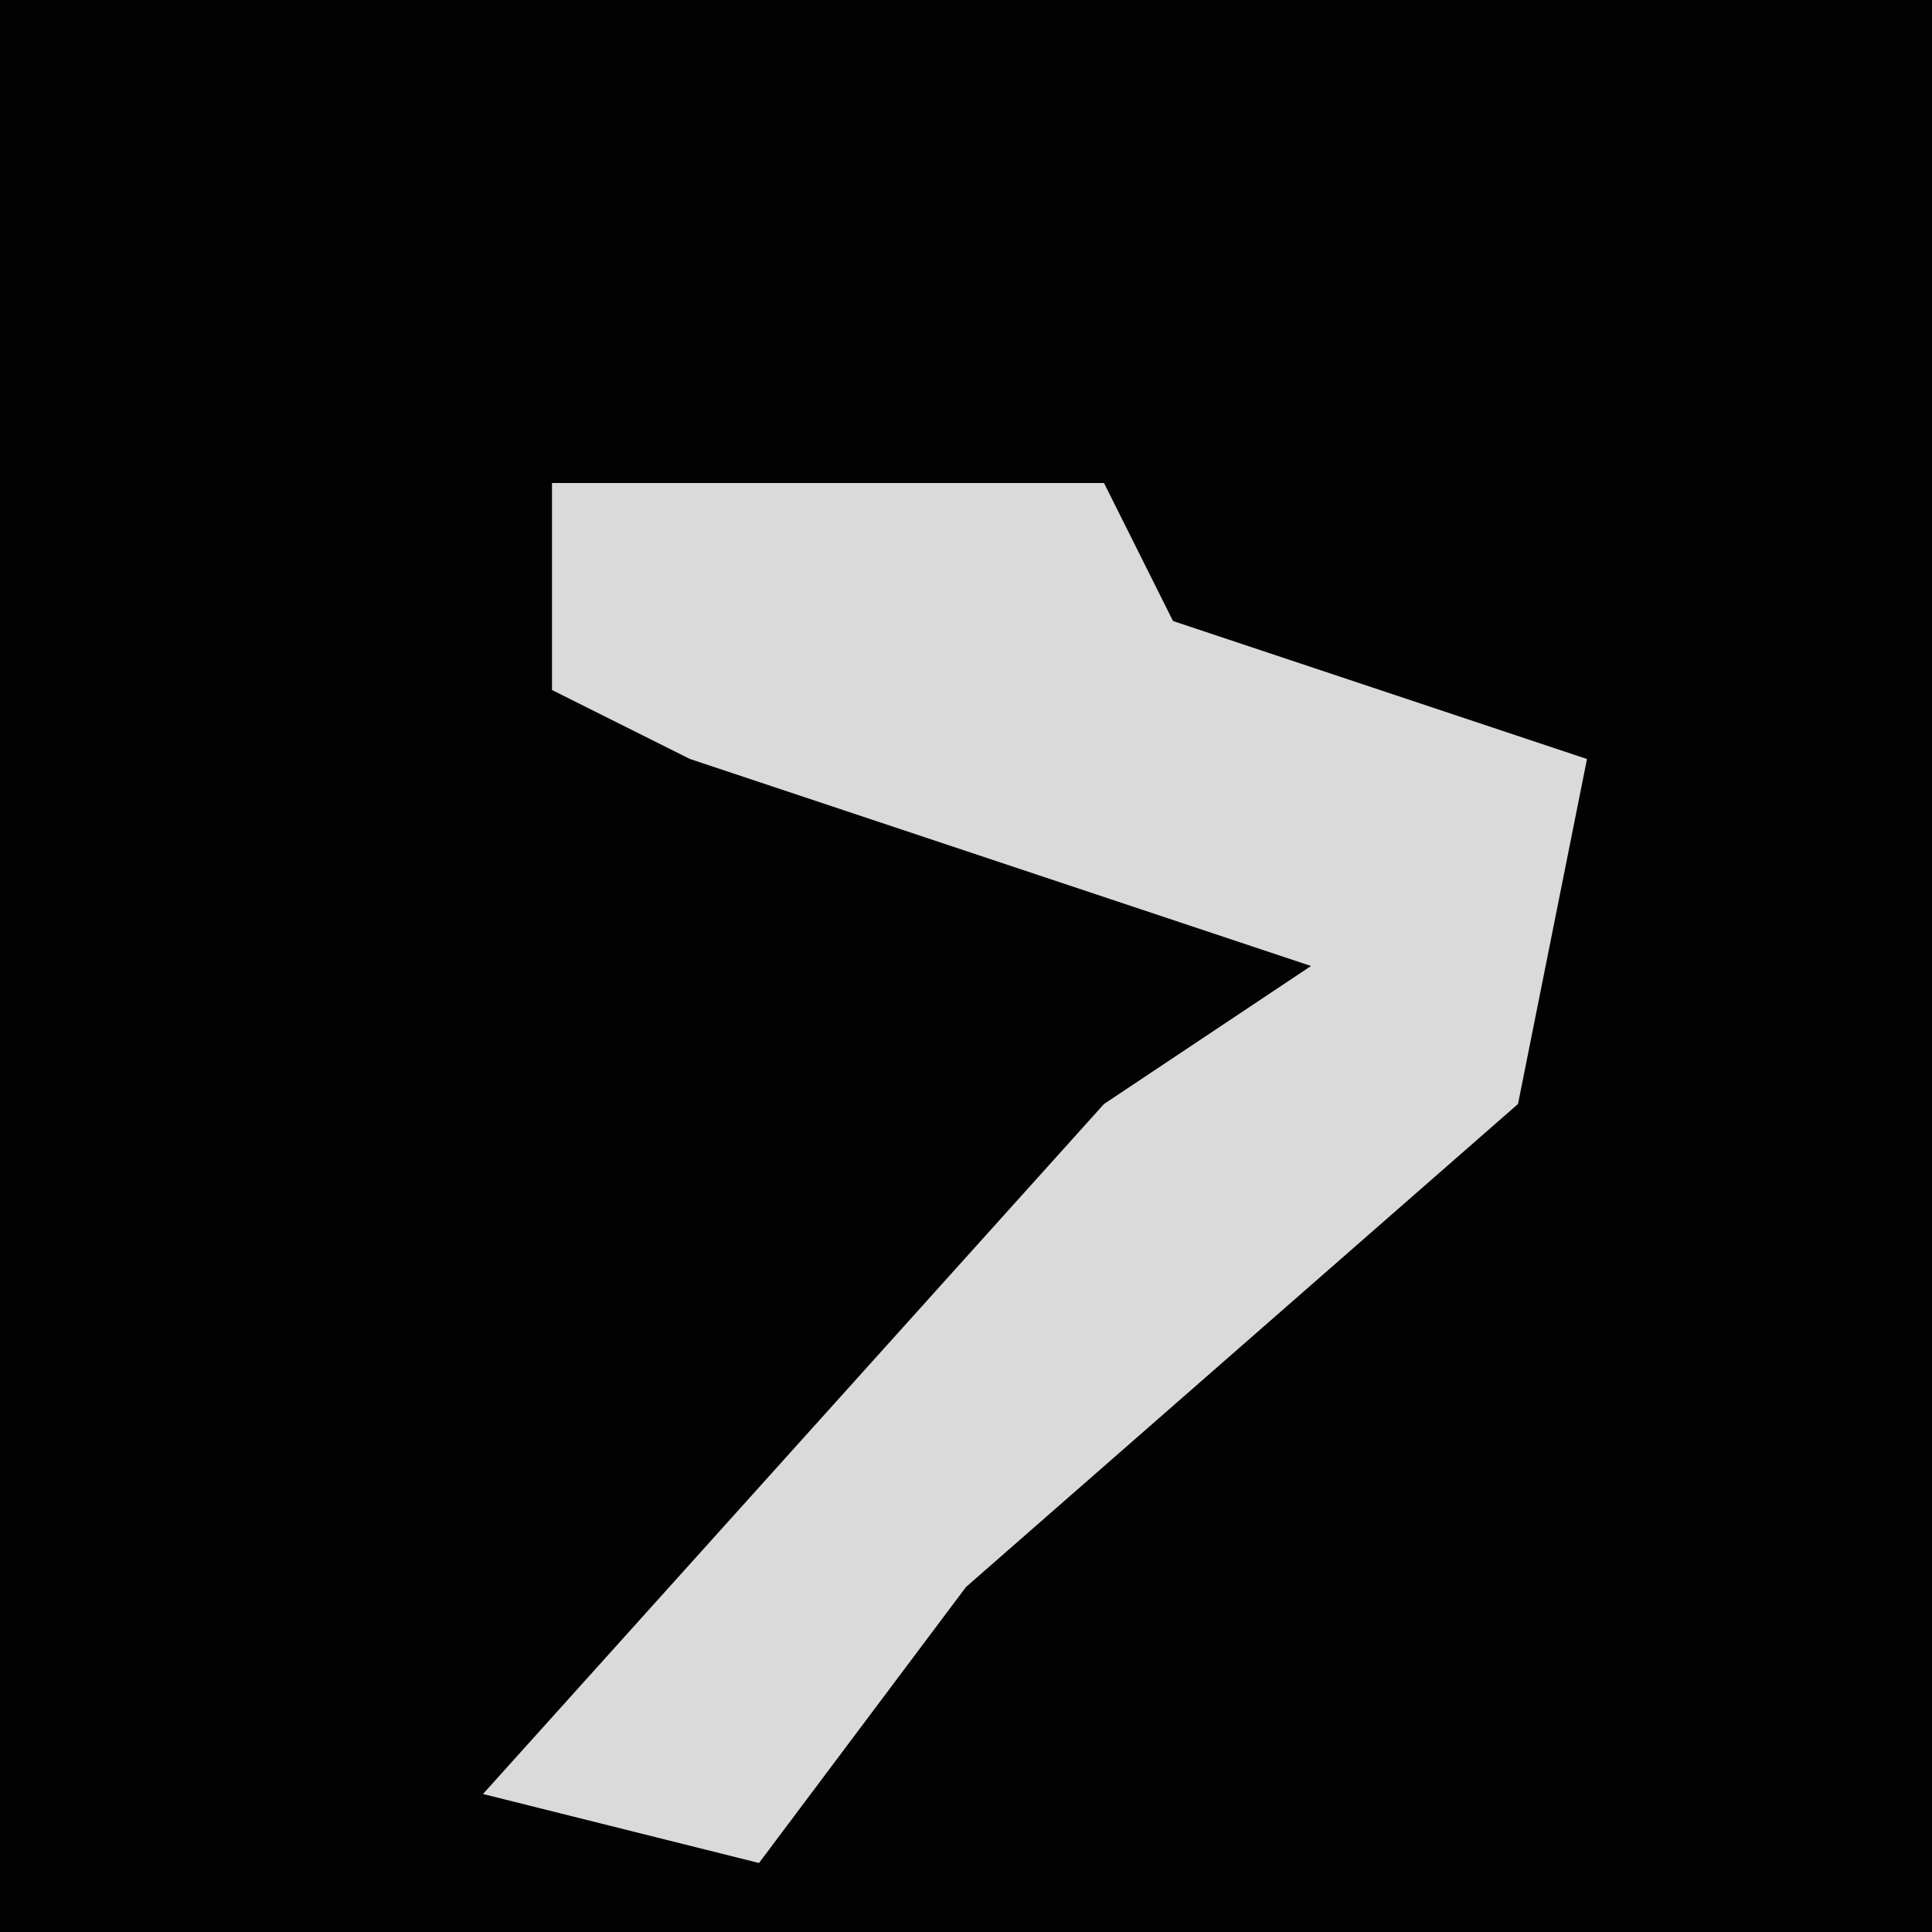 <?xml version="1.0" encoding="UTF-8"?>
<svg version="1.1" xmlns="http://www.w3.org/2000/svg" width="28" height="28">
<path d="M0,0 L28,0 L28,28 L0,28 Z " fill="#020202" transform="translate(0,0)"/>
<path d="M0,0 L8,0 L9,2 L15,4 L14,9 L6,16 L3,20 L-1,19 L8,9 L11,7 L2,4 L0,3 Z " fill="#DADADA" transform="translate(8,7)"/>
</svg>
